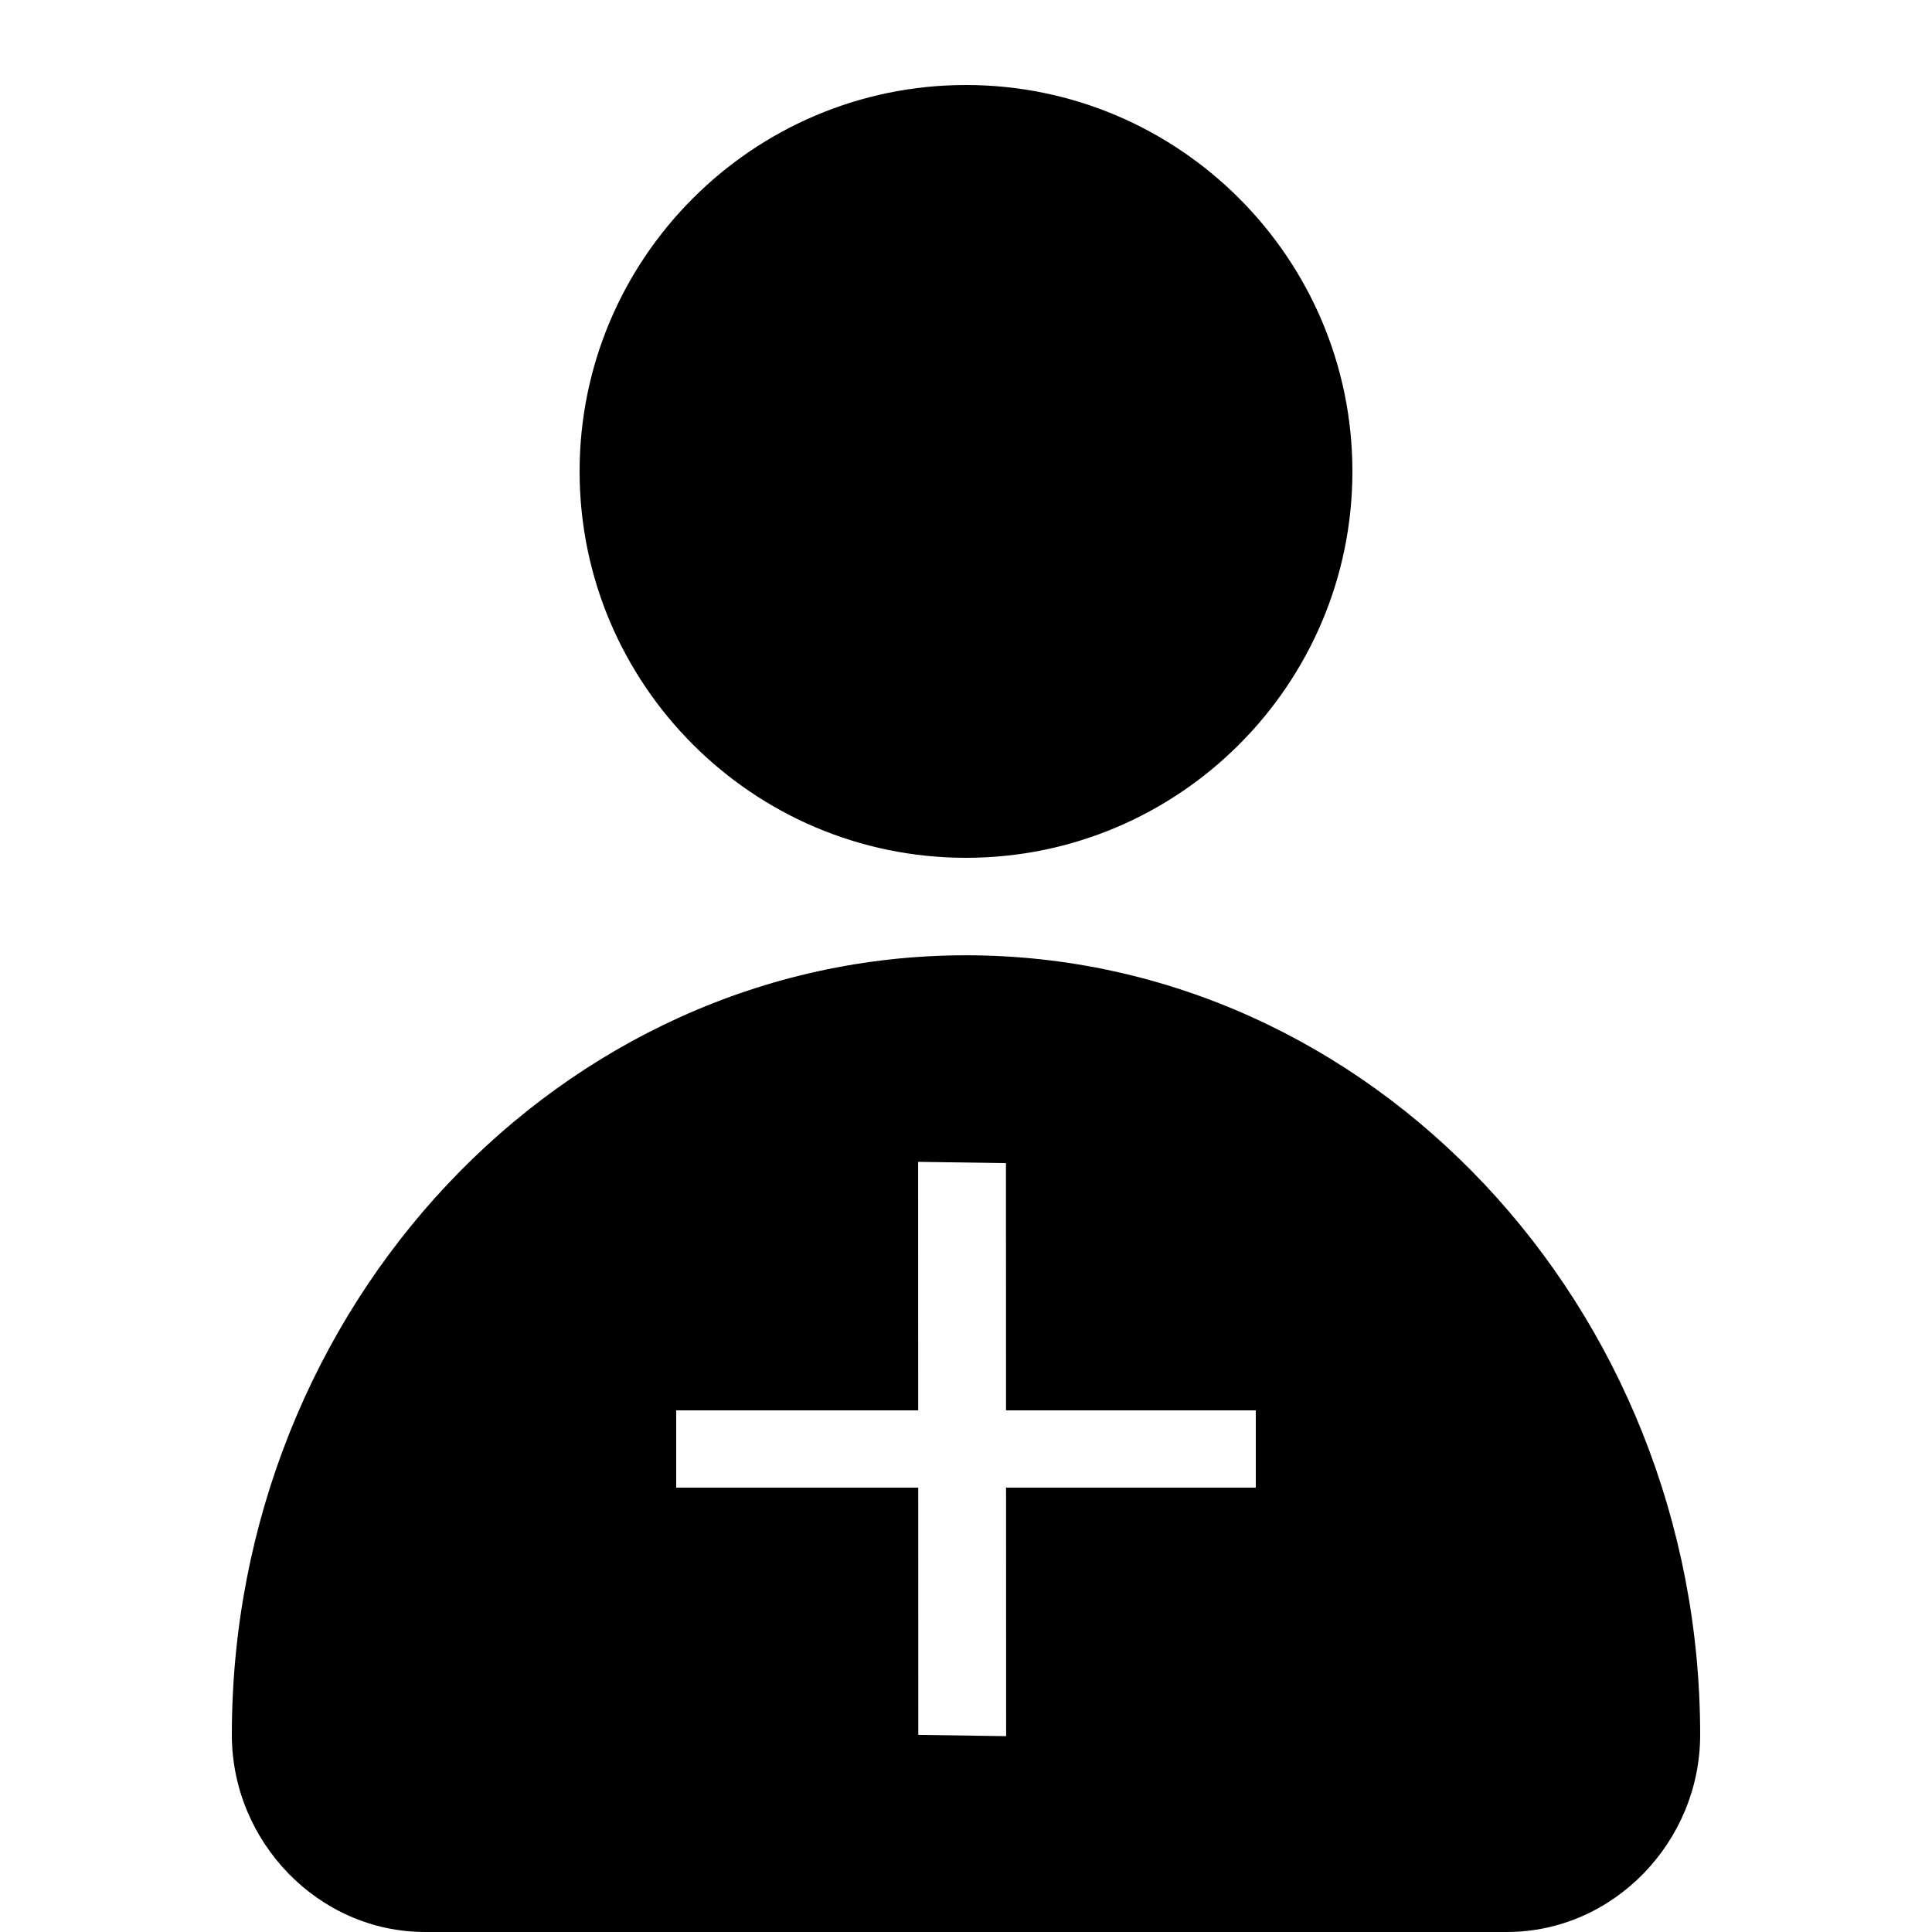 <?xml version="1.0" encoding="utf-8"?>
<!-- Generator: Adobe Illustrator 16.0.0, SVG Export Plug-In . SVG Version: 6.00 Build 0)  -->
<!DOCTYPE svg PUBLIC "-//W3C//DTD SVG 1.1//EN" "http://www.w3.org/Graphics/SVG/1.1/DTD/svg11.dtd">
<svg version="1.1" xmlns="http://www.w3.org/2000/svg" xmlns:xlink="http://www.w3.org/1999/xlink" x="0px" y="0px" width="100px"
	 height="100px" viewBox="0 0 100 100" enable-background="new 0 0 100 100" xml:space="preserve">
<g id="Layer_3" display="none">
</g>
<g id="Your_Icon">
</g>
<g id="Layer_4">
	<path d="M49.999,4.4C38.972,4.4,30,13.373,30,24.4s8.972,20,19.999,20C61.028,44.4,70,35.428,70,24.4S61.028,4.4,49.999,4.4z"/>
	<g>
		<path d="M50,49.445c-20.953,0-38,18.213-38,40.354c0,5.522,4.477,10.2,10,10.2h56c5.523,0,10-4.678,10-10.2
			C88,67.658,70.953,49.445,50,49.445z M65,77H52.073l0.004,12.863l-4.546-0.066L47.527,77H35v-4h12.526l-0.004-12.863l4.546,0.066
			L52.072,73H65V77z"/>
	</g>
</g>
</svg>
